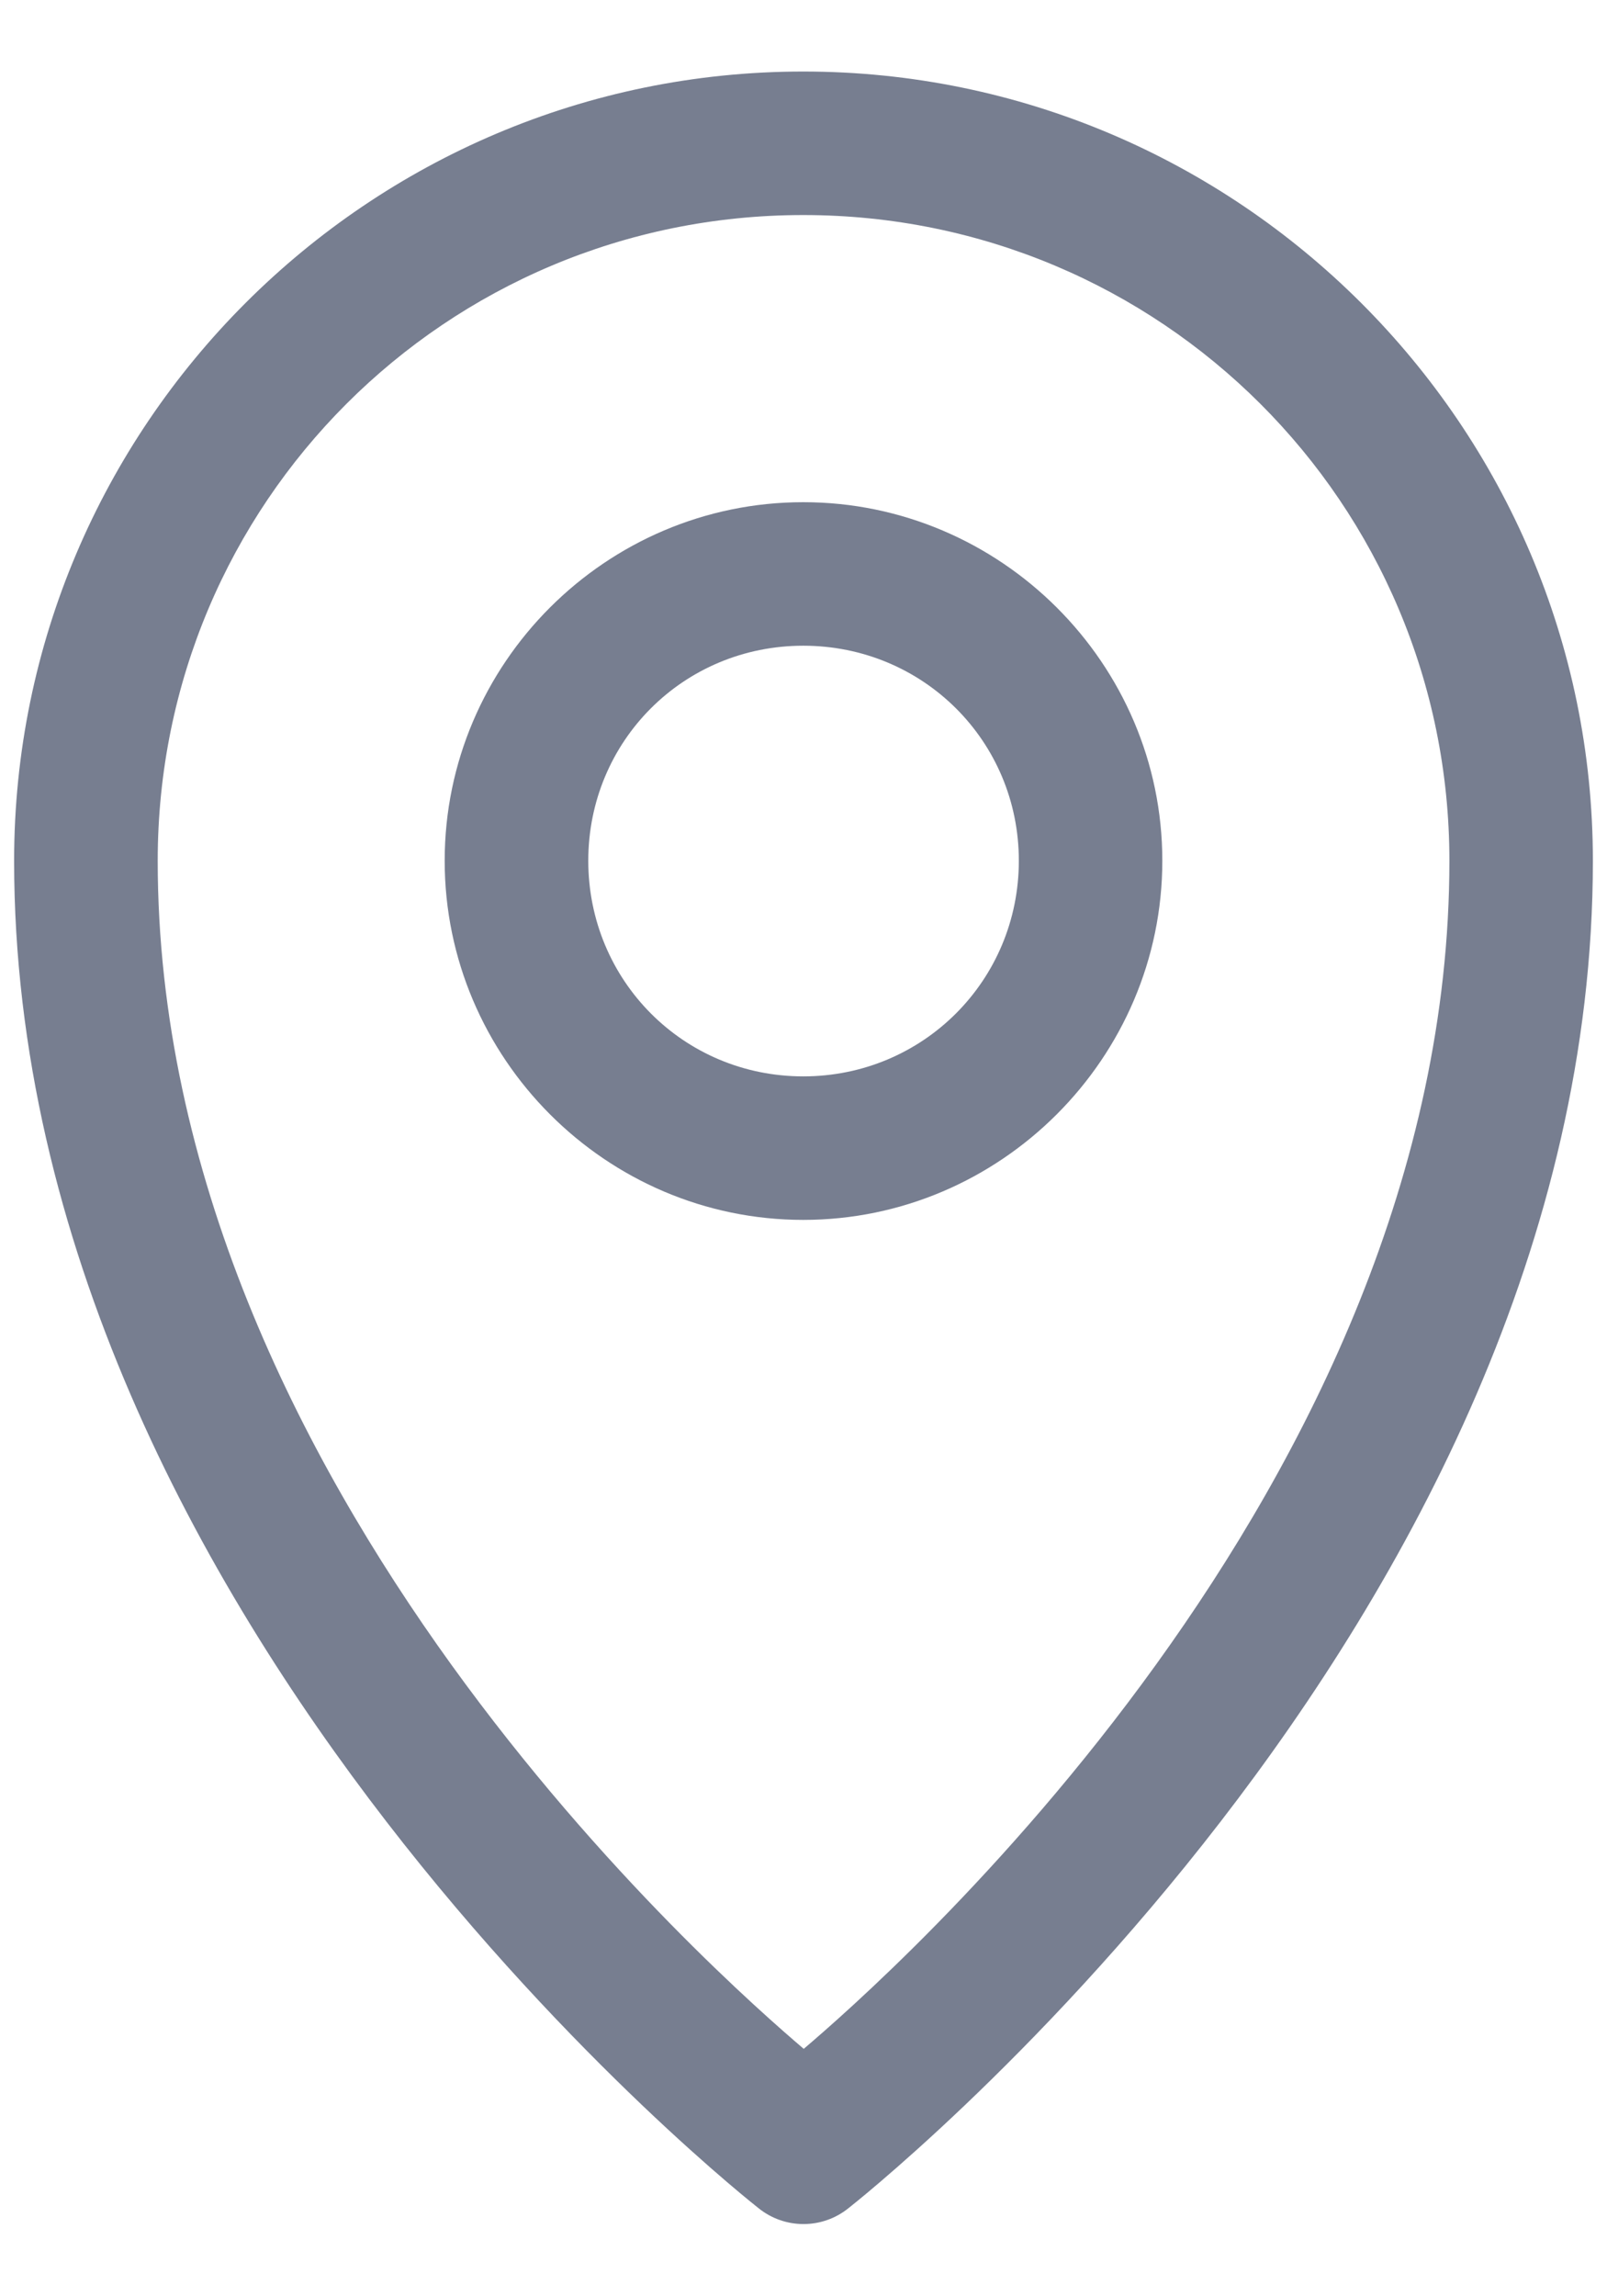 <svg width="14" height="20" viewBox="0 0 14 20" fill="none" xmlns="http://www.w3.org/2000/svg">
<path d="M6.998 0.623C3.208 0.623 0.123 3.707 0.123 7.497C0.123 14.165 6.61 19.234 6.61 19.234C6.721 19.323 6.858 19.371 7 19.371C7.142 19.371 7.279 19.323 7.39 19.234C7.39 19.234 13.877 14.165 13.877 7.497C13.877 3.707 10.787 0.623 6.998 0.623ZM6.998 1.873C10.112 1.873 12.627 4.383 12.627 7.497C12.627 12.952 7.687 17.262 7.002 17.845C6.321 17.265 1.374 12.954 1.374 7.497C1.374 4.383 3.884 1.873 6.998 1.873Z" fill="#777E90"/>
<path d="M6.998 4.374C5.279 4.374 3.874 5.779 3.874 7.497C3.874 9.216 5.279 10.625 6.998 10.625C8.716 10.625 10.126 9.216 10.126 7.497C10.126 5.779 8.716 4.374 6.998 4.374ZM6.998 5.624C8.041 5.624 8.876 6.454 8.876 7.497C8.876 8.54 8.041 9.375 6.998 9.375C5.955 9.375 5.125 8.54 5.125 7.497C5.125 6.454 5.955 5.624 6.998 5.624Z" fill="#777E90"/>
</svg>
